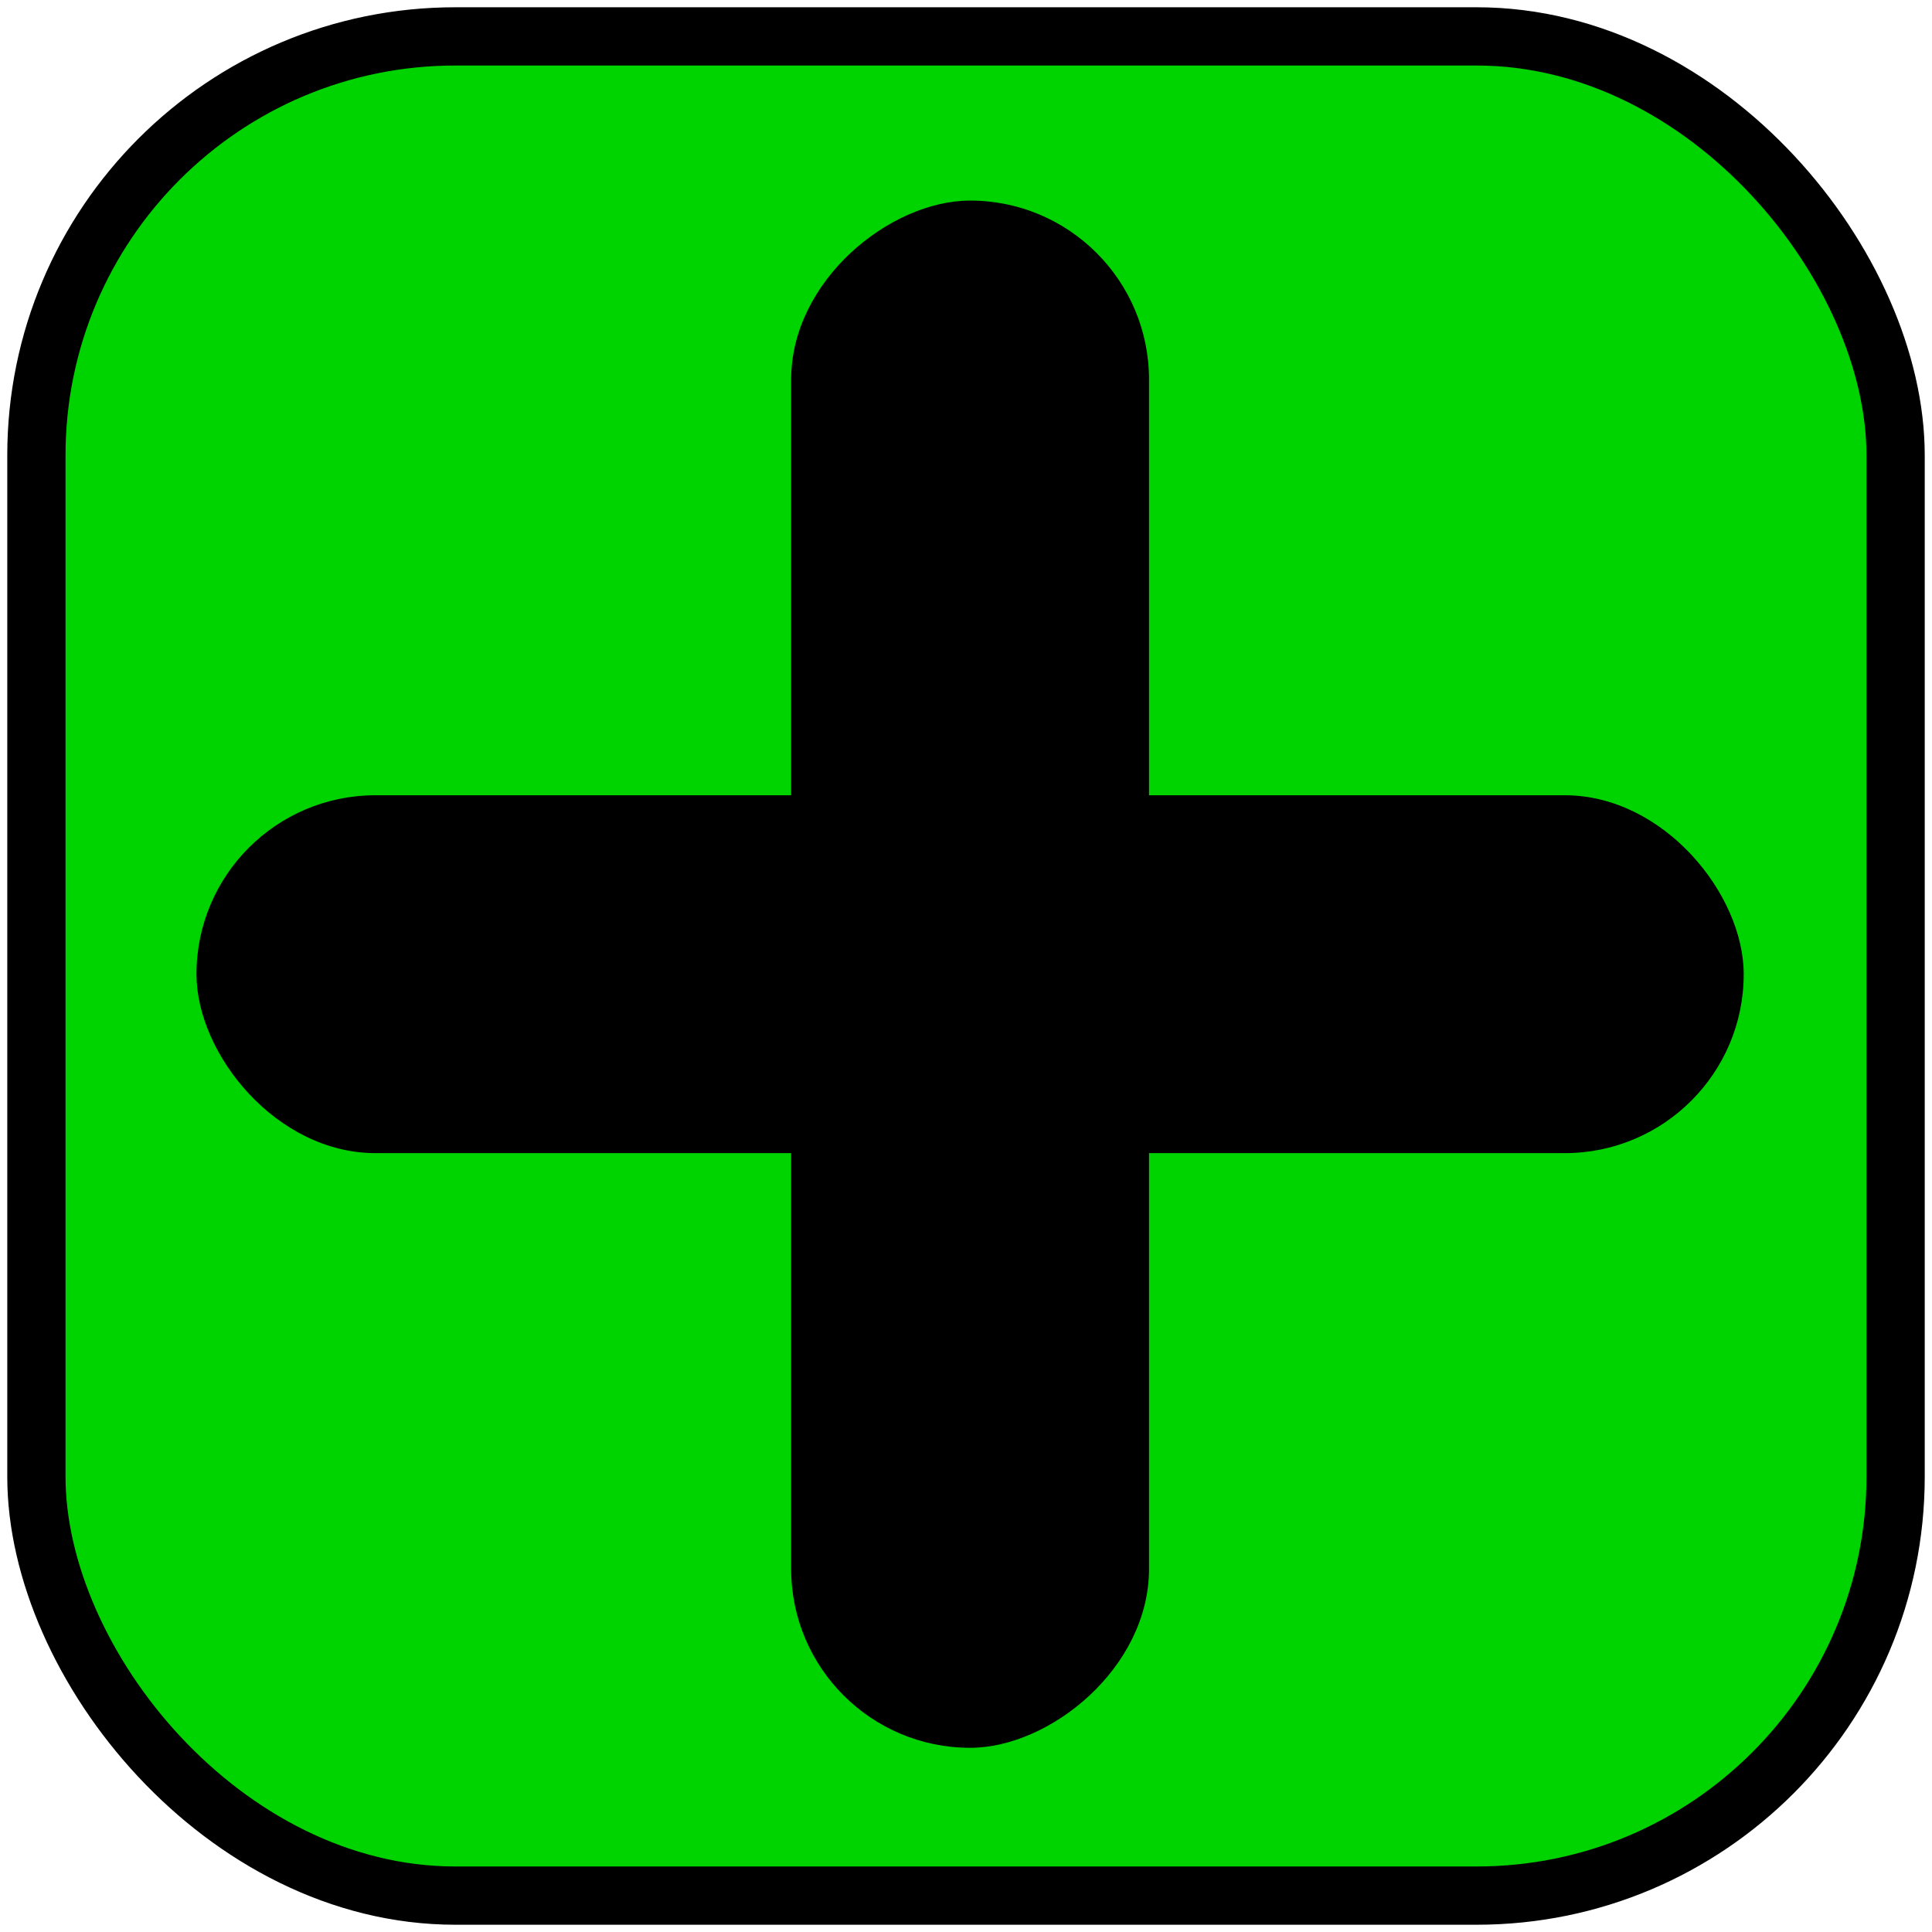 <?xml version="1.0" encoding="UTF-8" standalone="no"?>
<!-- Generator: Adobe Illustrator 19.0.0, SVG Export Plug-In . SVG Version: 6.00 Build 0)  -->

<svg
   xmlns:dc="http://purl.org/dc/elements/1.1/"
   xmlns:cc="http://creativecommons.org/ns#"
   xmlns:rdf="http://www.w3.org/1999/02/22-rdf-syntax-ns#"
   xmlns:svg="http://www.w3.org/2000/svg"
   xmlns="http://www.w3.org/2000/svg"
   xmlns:sodipodi="http://sodipodi.sourceforge.net/DTD/sodipodi-0.dtd"
   xmlns:inkscape="http://www.inkscape.org/namespaces/inkscape"
   version="1.1"
   id="Layer_1"
   x="0px"
   y="0px"
   viewBox="0 0 512 512"
   style="enable-background:new 0 0 512 512;"
   xml:space="preserve"
   inkscape:version="0.91 r13725"
   sodipodi:docname="plus.svg"><defs
     id="defs83" /><sodipodi:namedview
     pagecolor="#ffffff"
     bordercolor="#666666"
     borderopacity="1"
     objecttolerance="10"
     gridtolerance="10"
     guidetolerance="10"
     inkscape:pageopacity="0"
     inkscape:pageshadow="2"
     inkscape:window-width="1680"
     inkscape:window-height="999"
     id="namedview81"
     showgrid="false"
     inkscape:zoom="0.4609375"
     inkscape:cx="-368.66486"
     inkscape:cy="63.899343"
     inkscape:window-x="0"
     inkscape:window-y="0"
     inkscape:window-maximized="1"
     inkscape:current-layer="Layer_1" /><rect
     style="fill:#00d400;fill-opacity:1;stroke:#000000;stroke-width:15.441"
     id="rect3413"
     width="492.709"
     height="492.709"
     x="9.646"
     y="9.646"
     ry="111.032" /><g
     id="g51" /><g
     id="g53" /><g
     id="g55" /><g
     id="g57" /><g
     id="g59" /><g
     id="g61" /><g
     id="g63" /><g
     id="g65" /><g
     id="g67" /><g
     id="g69" /><g
     id="g71" /><g
     id="g73" /><g
     id="g75" /><g
     id="g77" /><g
     id="g79" /><rect
     style="fill:#000000;fill-opacity:1;stroke:none;stroke-width:16"
     id="rect4381"
     width="410.034"
     height="94.838"
     x="52.068"
     y="210.751"
     ry="47.419" /><rect
     ry="47.419"
     y="209.666"
     x="-463.186"
     height="94.838"
     width="410.034"
     id="rect4383"
     style="fill:#000000;fill-opacity:1;stroke:none;stroke-width:16"
     transform="matrix(0,-1,1,0,0,0)" /></svg>